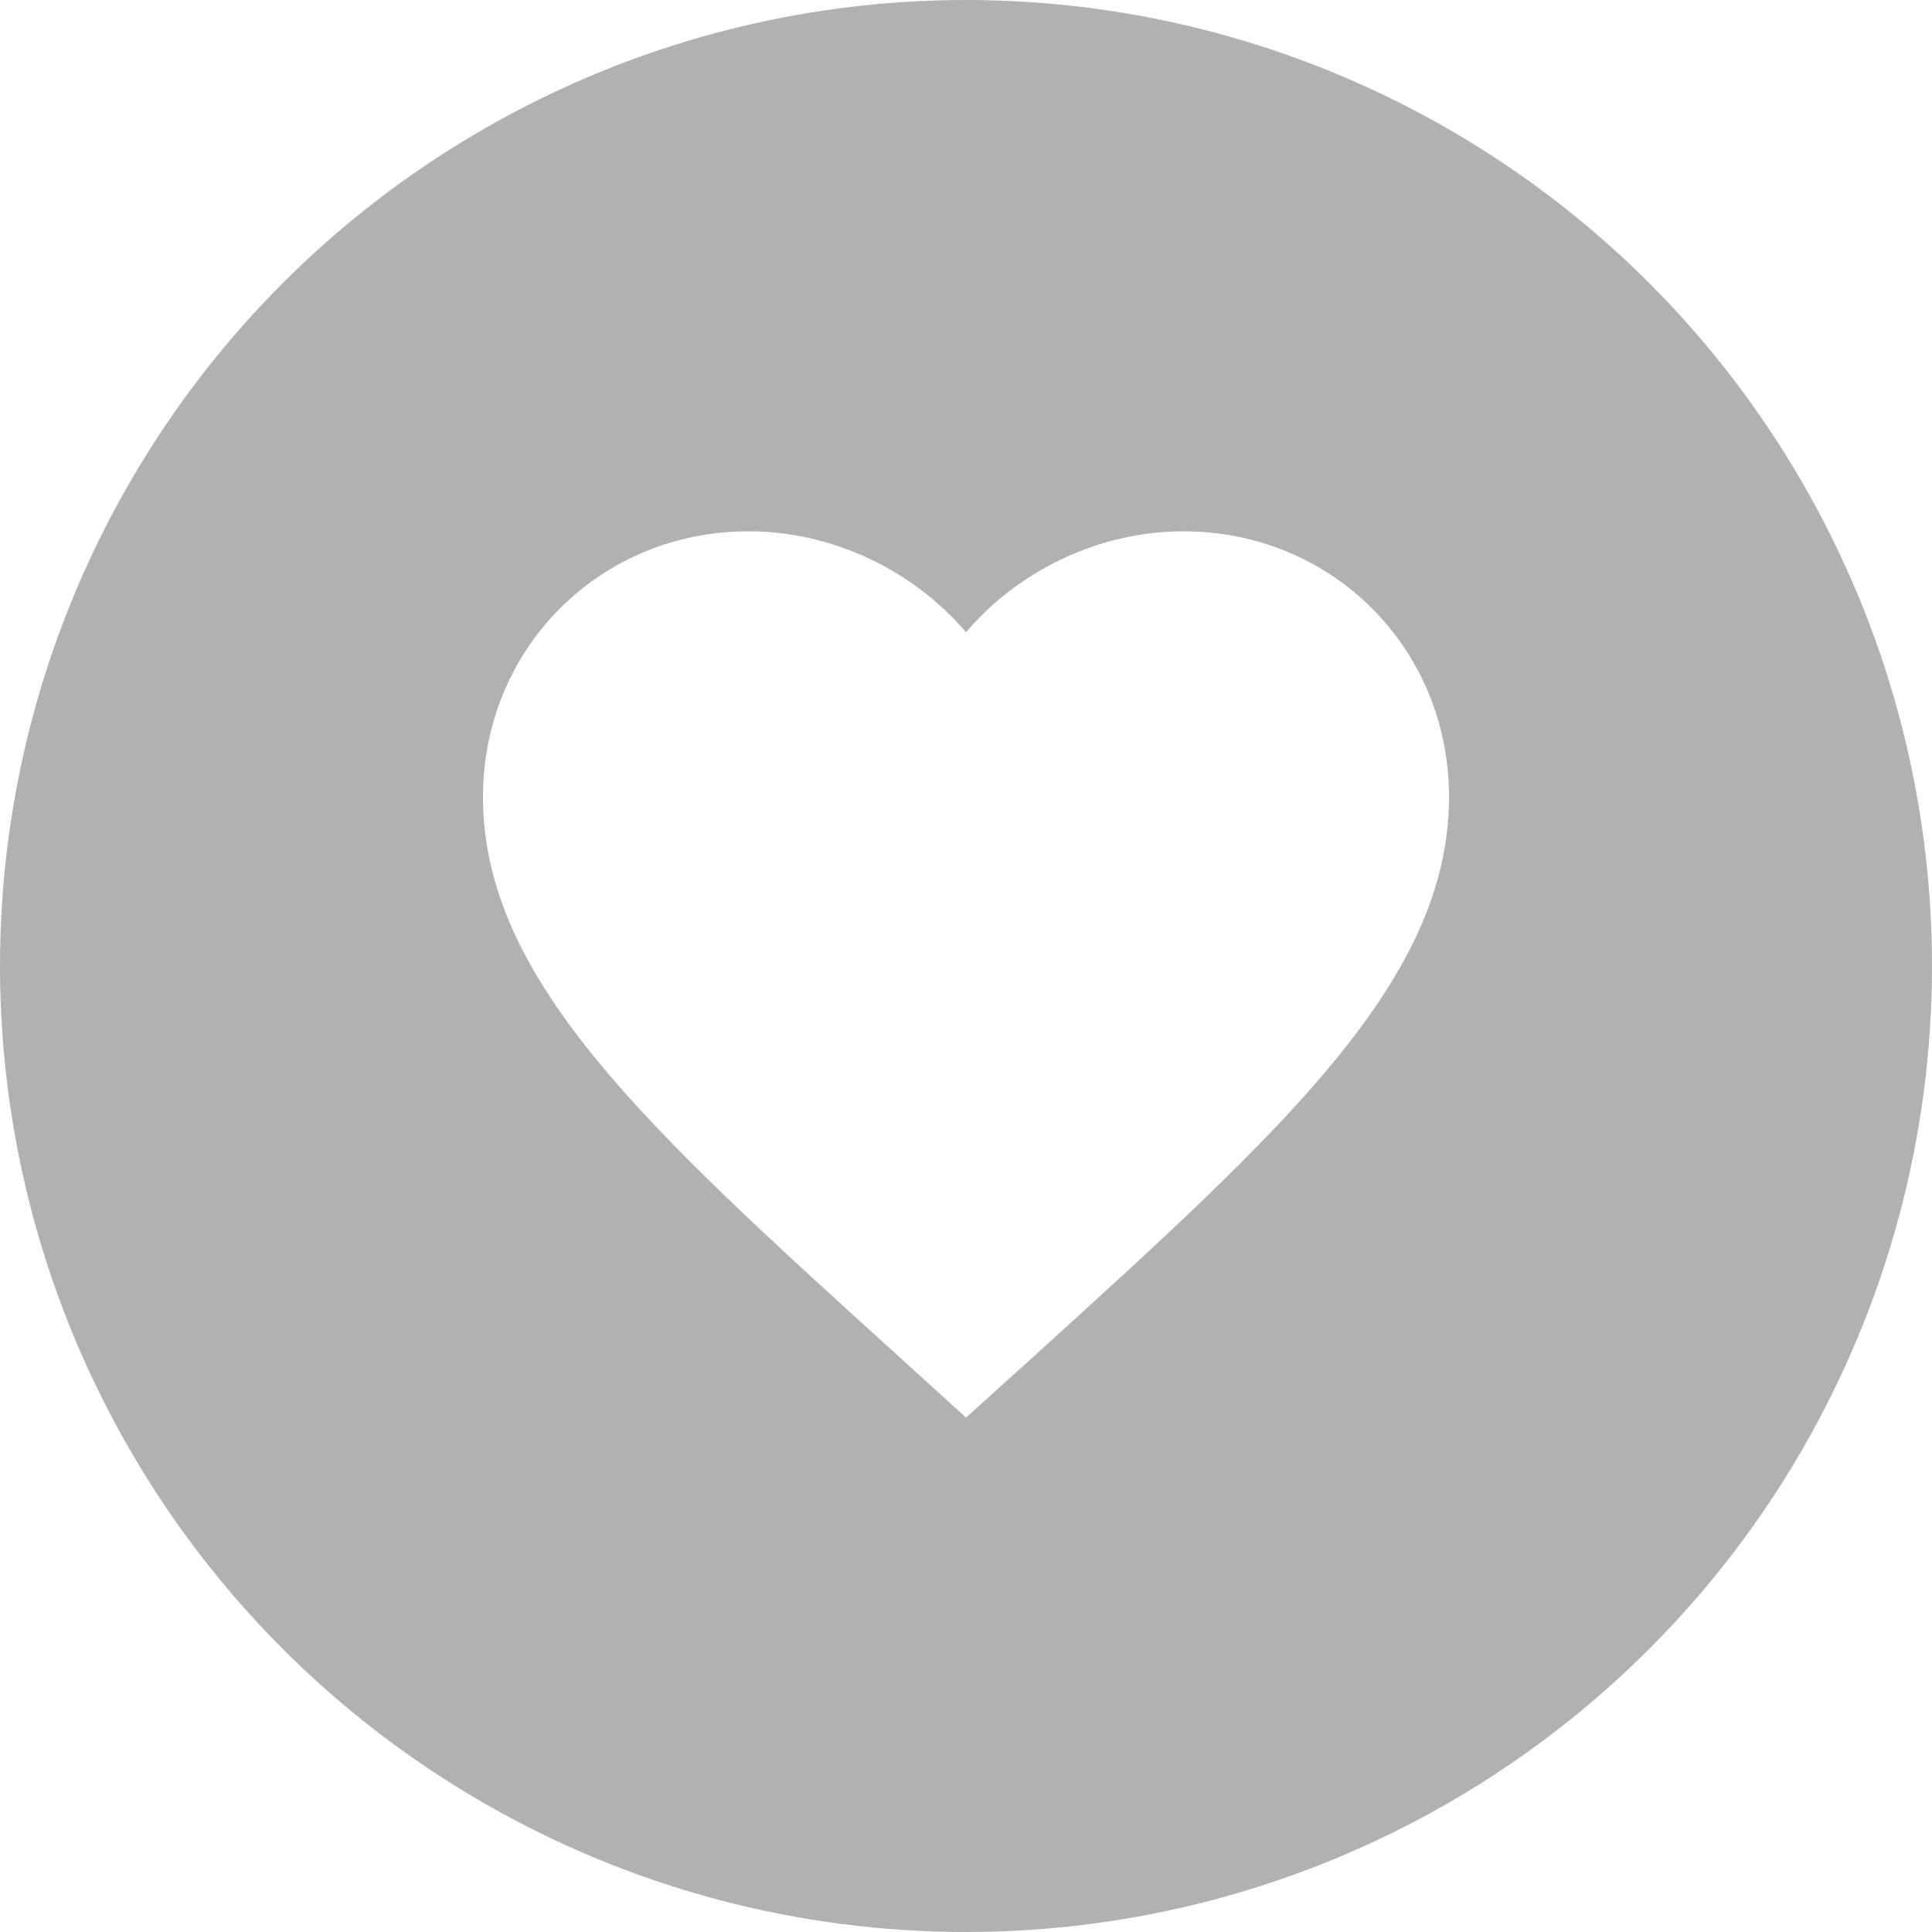 <?xml version="1.0" encoding="UTF-8"?>
<svg width="30px" height="30px" viewBox="0 0 30 30" version="1.1" xmlns="http://www.w3.org/2000/svg" xmlns:xlink="http://www.w3.org/1999/xlink">
    <!-- Generator: Sketch 51 (57462) - http://www.bohemiancoding.com/sketch -->
    <title>Group 7</title>
    <desc>Created with Sketch.</desc>
    <defs></defs>
    <g id="JC-" stroke="none" stroke-width="1" fill="none" fill-rule="evenodd">
        <g id="DETAILS-" transform="translate(-311, -228)">
            <rect fill="#FFFFFF" x="0" y="0" width="360" height="1336"></rect>
            <g id="Group-7" transform="translate(311, 228)">
                <g id="vav" fill="#B1B1B1">
                    <circle id="Oval-7" cx="15" cy="15" r="15"></circle>
                </g>
                <g id="ic/favorite/grey600" transform="translate(6, 6)" fill="#FFFFFF">
                    <g id="ic_favorite_24px">
                        <path d="M9,16.012 L7.912,15.023 C4.05,11.52 1.5,9.21 1.5,6.375 C1.5,4.065 3.315,2.25 5.625,2.25 C6.93,2.25 8.182,2.857 9,3.817 C9.818,2.857 11.07,2.25 12.375,2.25 C14.685,2.25 16.5,4.065 16.5,6.375 C16.5,9.21 13.95,11.52 10.088,15.03 L9,16.012 Z" id="Shape" fill-rule="nonzero"></path>
                    </g>
                </g>
            </g>
        </g>
    </g>
</svg>